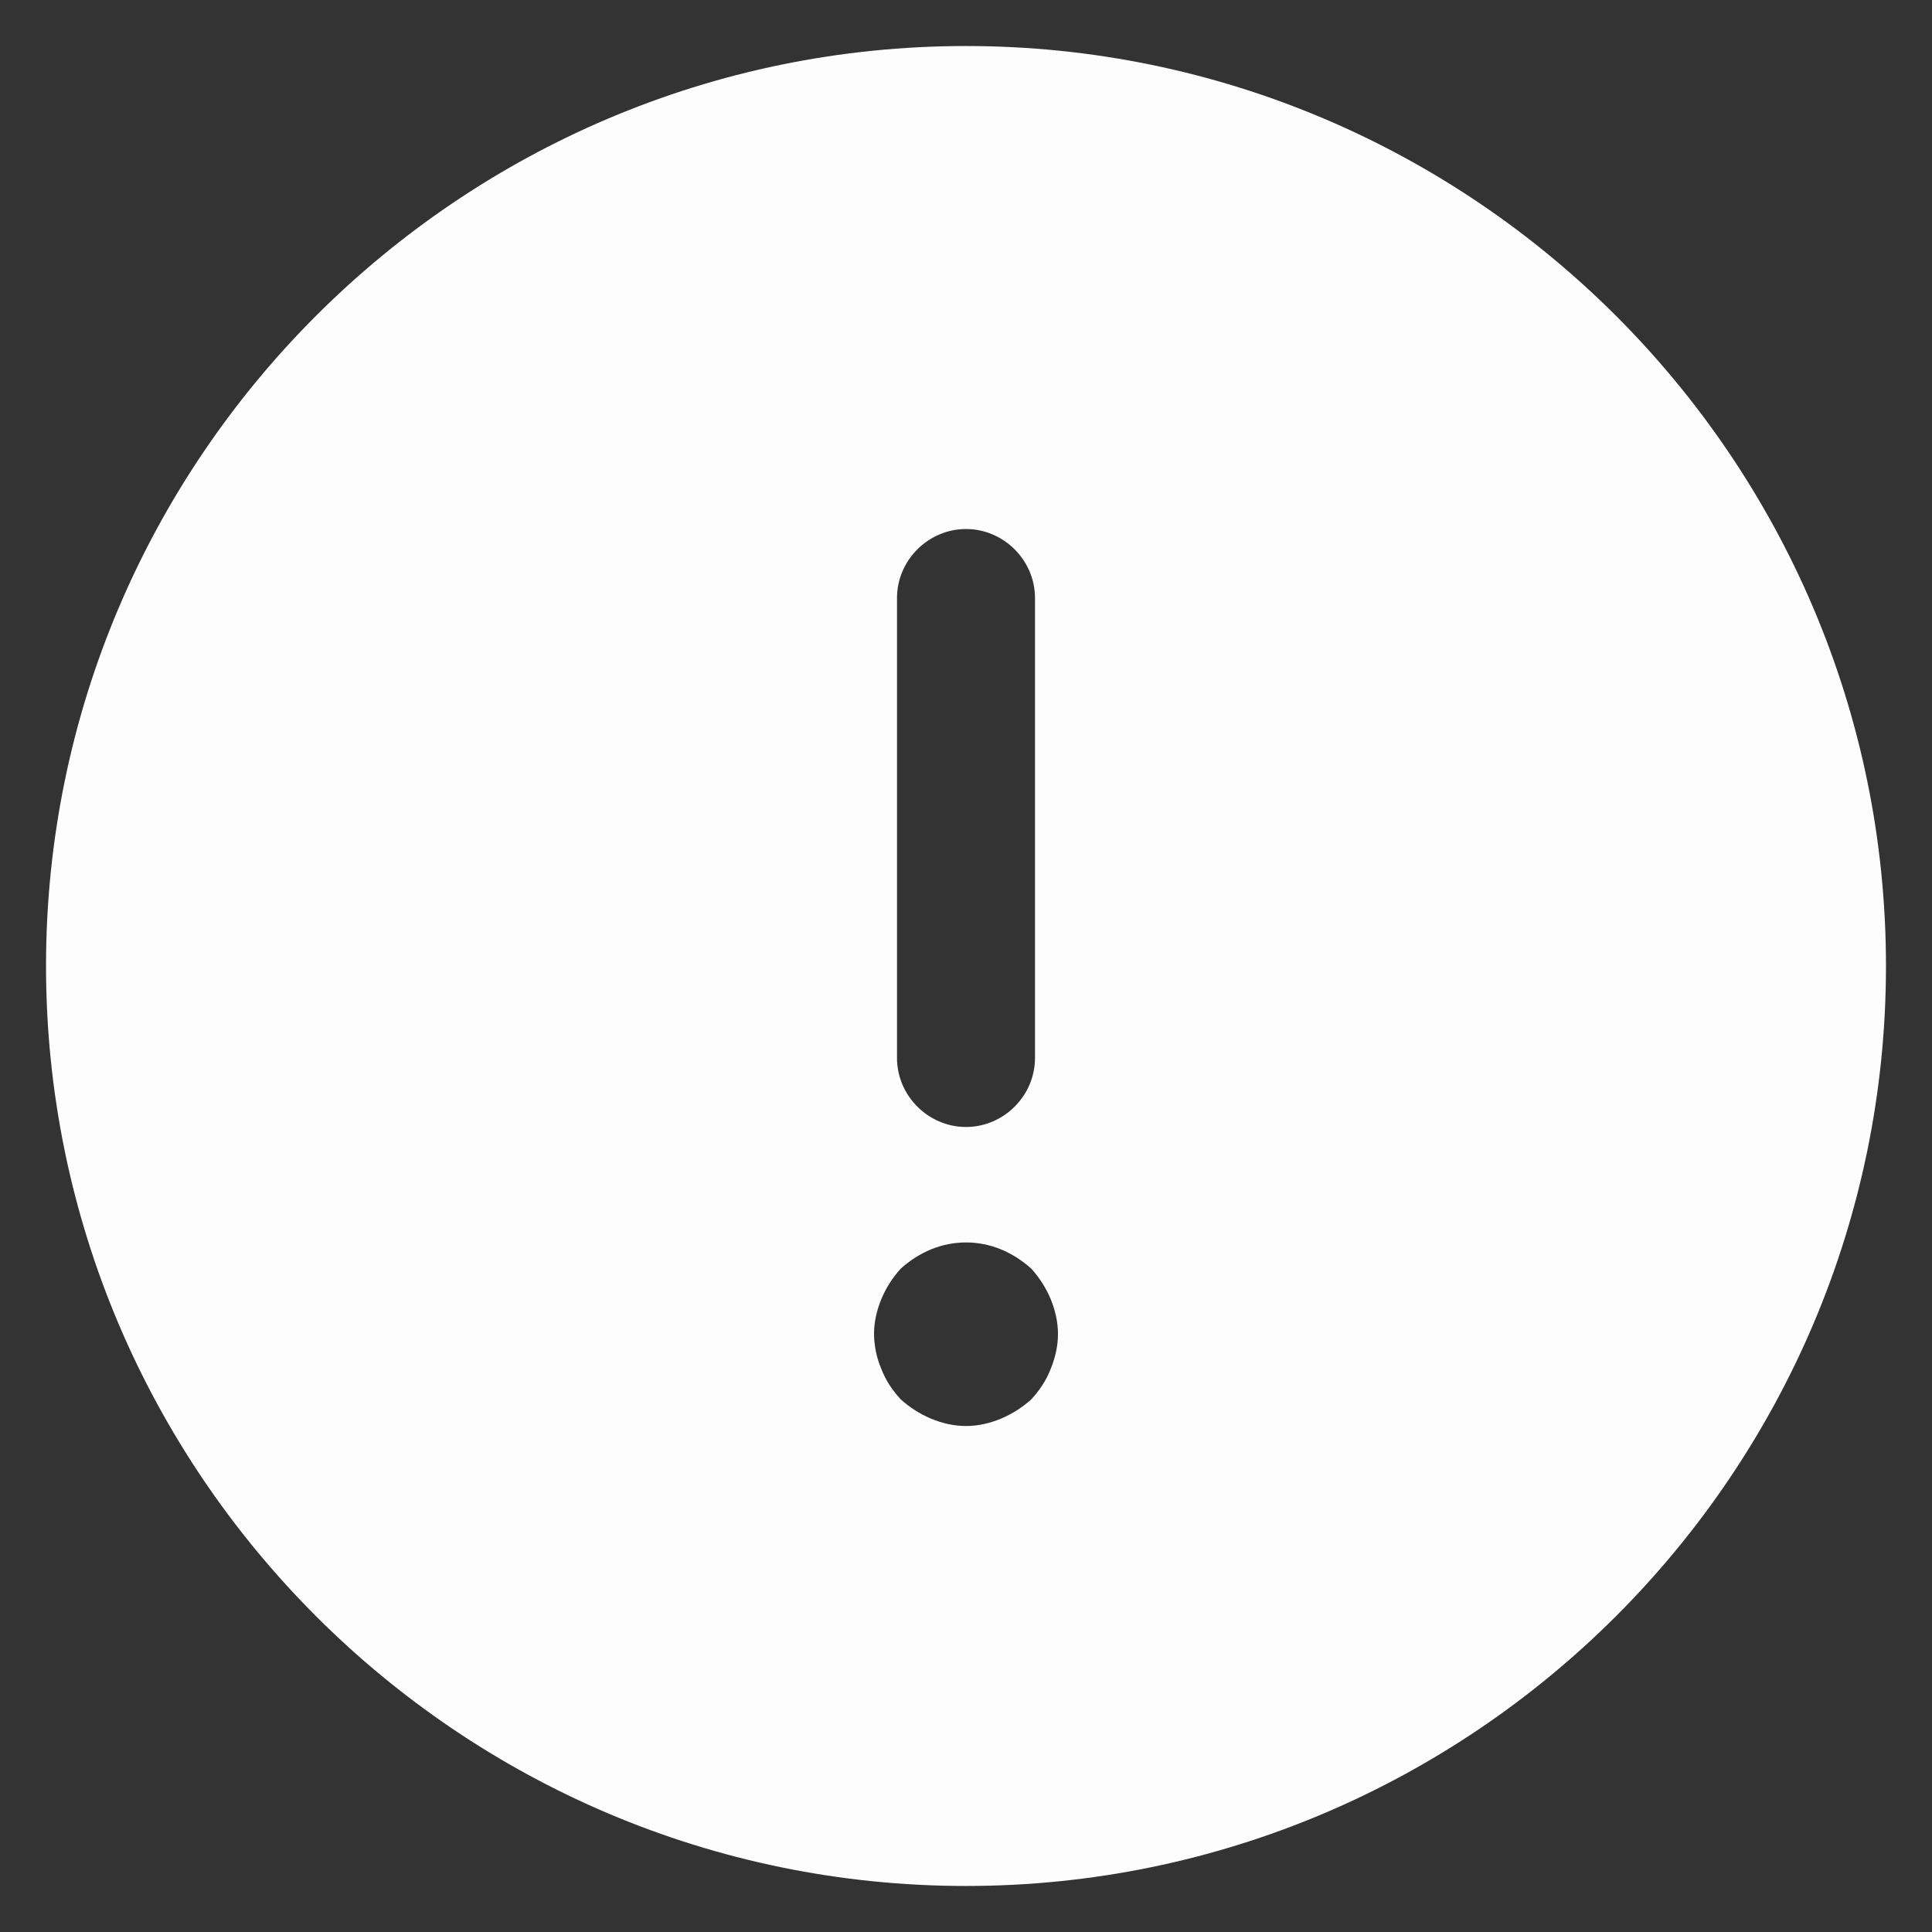 <svg width="28" height="28" viewBox="0 0 28 28" fill="none" xmlns="http://www.w3.org/2000/svg">
<rect x="0" y="0" width="28" height="28" fill="#333333" stroke="none"/>
<path d="M14 0.667C6.653 0.667 0.667 6.653 0.667 14C0.667 21.347 6.653 27.333 14 27.333C21.347 27.333 27.333 21.347 27.333 14C27.333 6.653 21.347 0.667 14 0.667ZM13 8.667C13 8.12 13.453 7.667 14 7.667C14.547 7.667 15 8.12 15 8.667V15.333C15 15.88 14.547 16.333 14 16.333C13.453 16.333 13 15.88 13 15.333V8.667ZM15.227 19.84C15.16 20.013 15.067 20.147 14.947 20.28C14.813 20.4 14.667 20.493 14.507 20.56C14.347 20.627 14.173 20.667 14 20.667C13.827 20.667 13.653 20.627 13.493 20.56C13.333 20.493 13.187 20.4 13.053 20.28C12.933 20.147 12.84 20.013 12.773 19.84C12.705 19.68 12.669 19.508 12.667 19.333C12.667 19.16 12.707 18.987 12.773 18.827C12.84 18.667 12.933 18.52 13.053 18.387C13.187 18.267 13.333 18.173 13.493 18.107C13.818 17.973 14.182 17.973 14.507 18.107C14.667 18.173 14.813 18.267 14.947 18.387C15.067 18.52 15.16 18.667 15.227 18.827C15.293 18.987 15.333 19.16 15.333 19.333C15.333 19.507 15.293 19.68 15.227 19.84Z" fill="#FDFDFD"/>
</svg>
